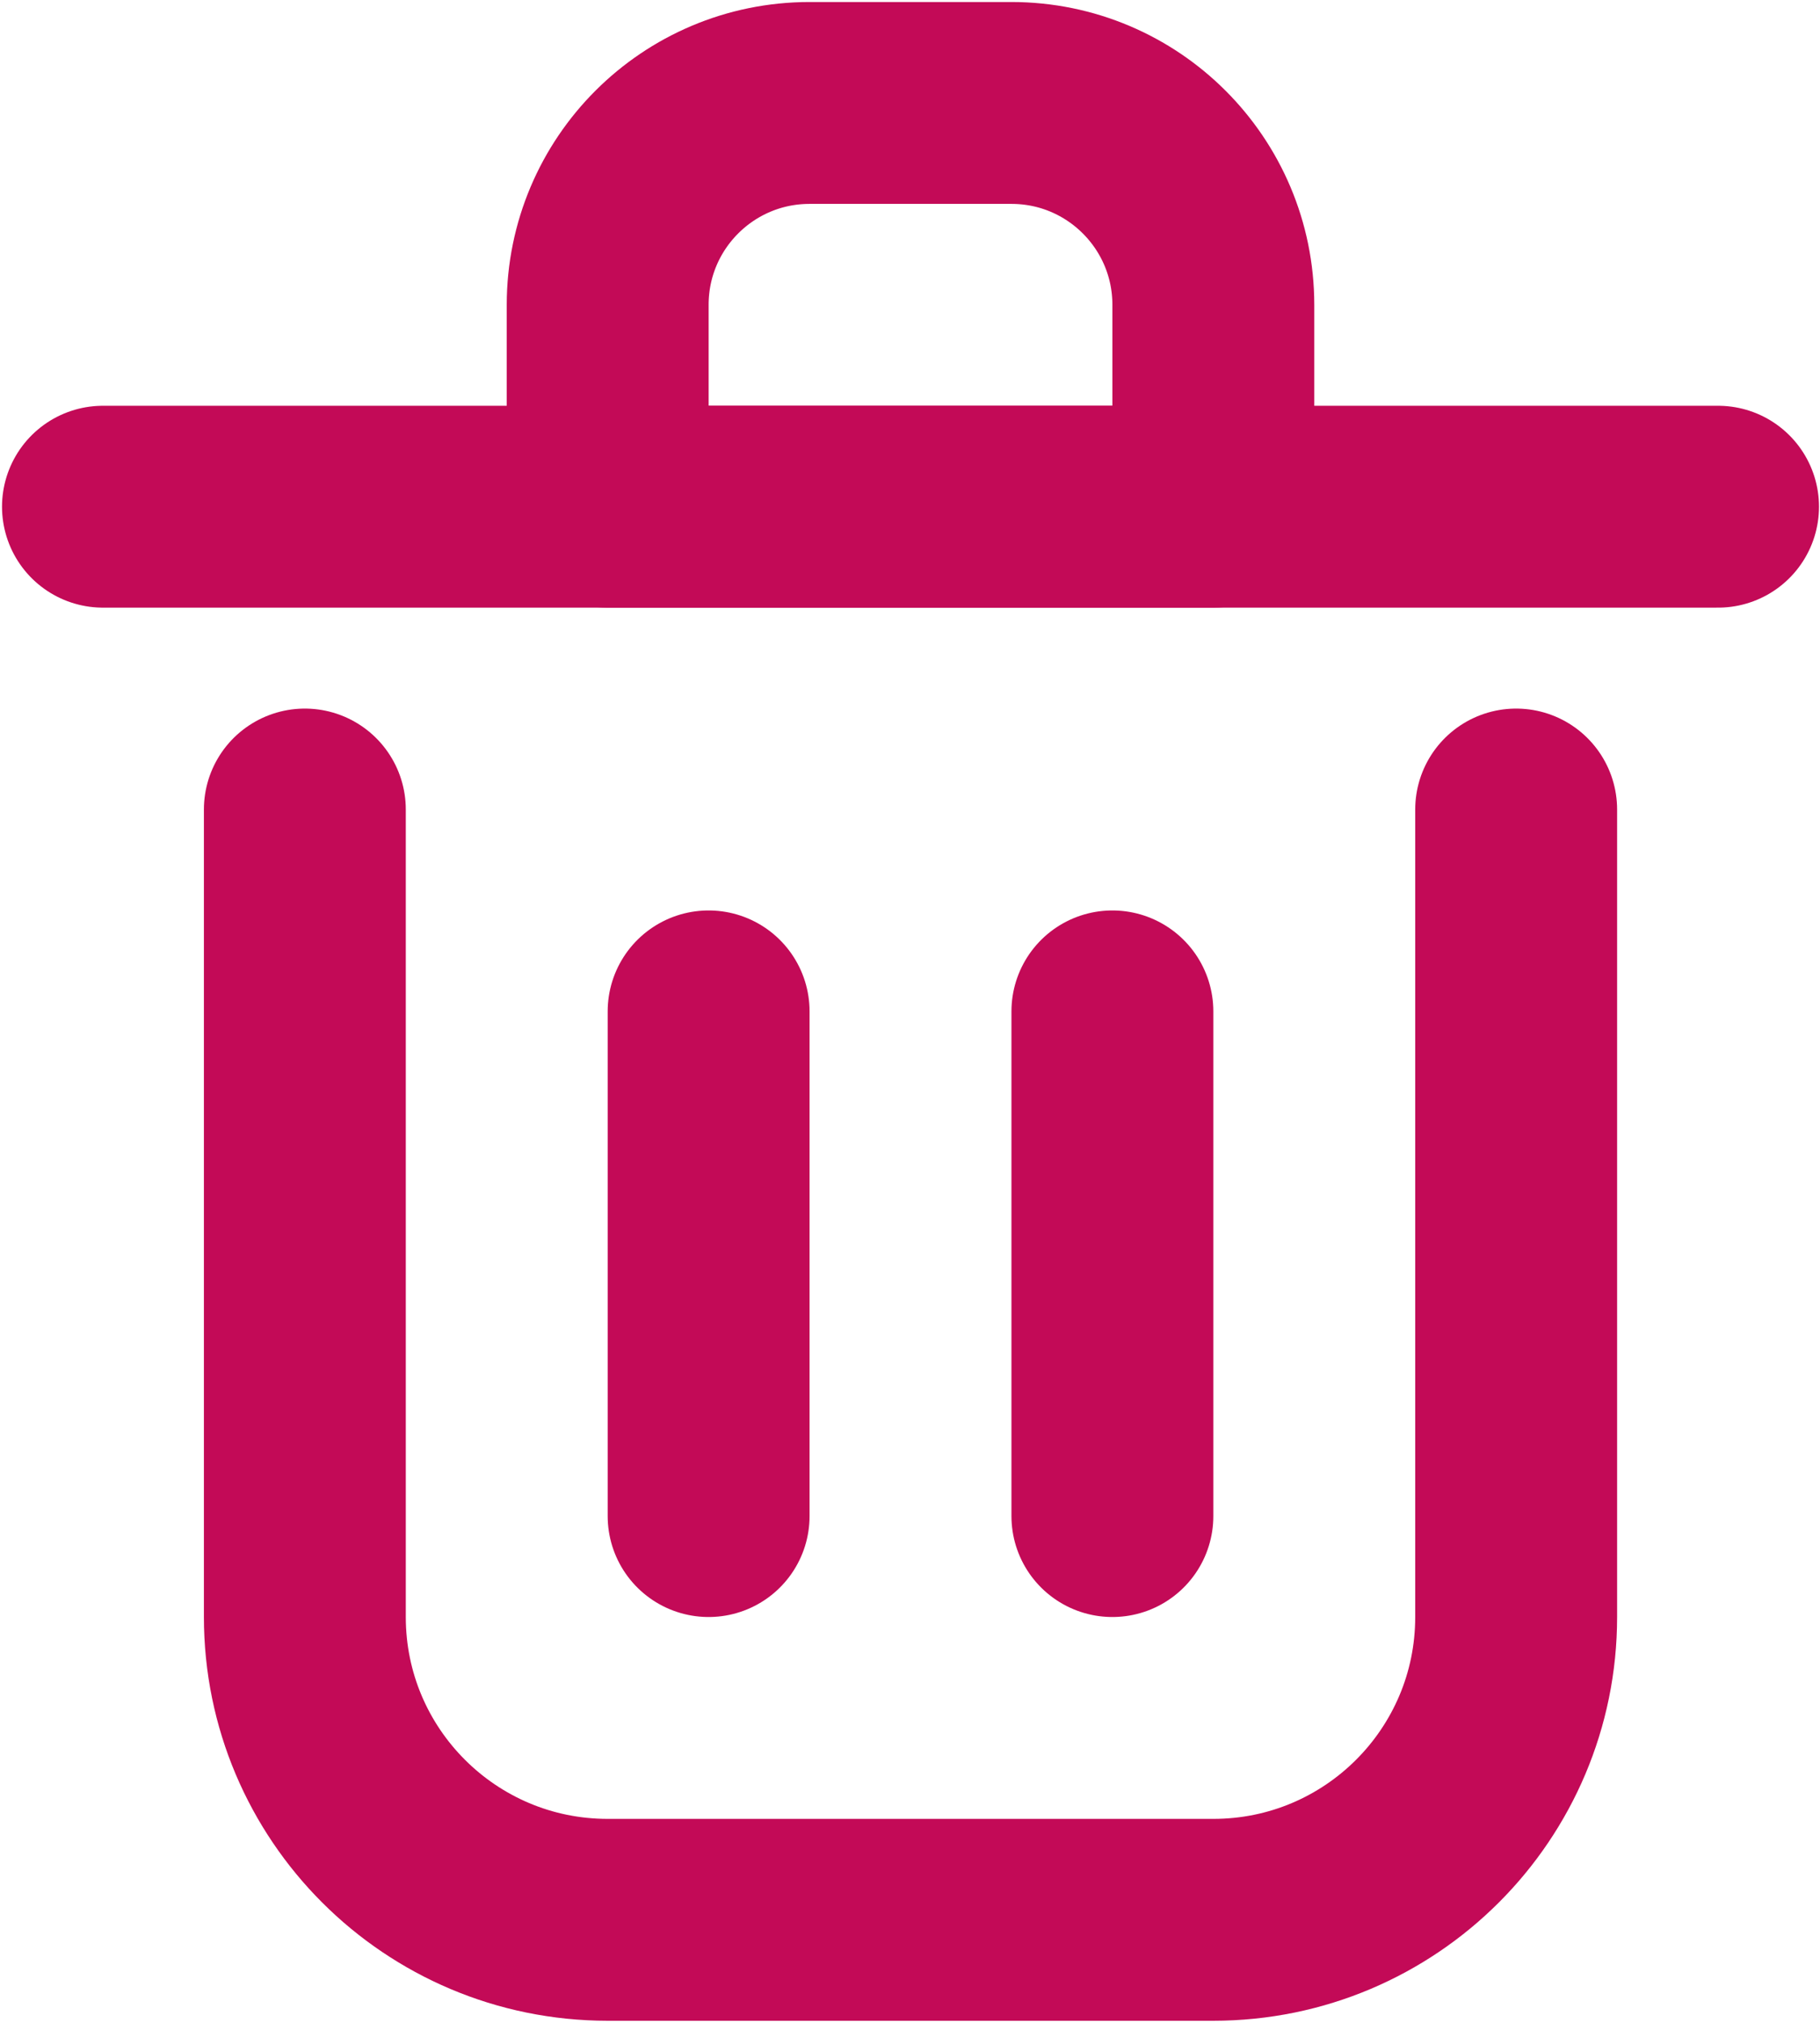 <svg width="601" height="668" viewBox="0 0 601 668" fill="none" xmlns="http://www.w3.org/2000/svg">
<path d="M234 334V500.667" stroke="#C30A57" stroke-width="66.667" stroke-linecap="round" stroke-linejoin="round"/>
<path d="M367.333 334V500.667" stroke="#C30A57" stroke-width="66.667" stroke-linecap="round" stroke-linejoin="round"/>
<path d="M34 167.333H567.333" stroke="#C30A57" stroke-width="66.667" stroke-linecap="round" stroke-linejoin="round"/>
<path d="M100.667 267.333V534C100.667 589.23 145.438 634 200.667 634H400.666C455.896 634 500.666 589.23 500.666 534V267.333" stroke="#C30A57" stroke-width="66.667" stroke-linecap="round" stroke-linejoin="round"/>
<path d="M200.667 100.667C200.667 63.848 230.514 34 267.333 34H334C370.82 34 400.666 63.848 400.666 100.667V167.333H200.667V100.667Z" stroke="#C30A57" stroke-width="66.667" stroke-linecap="round" stroke-linejoin="round"/>
</svg>
